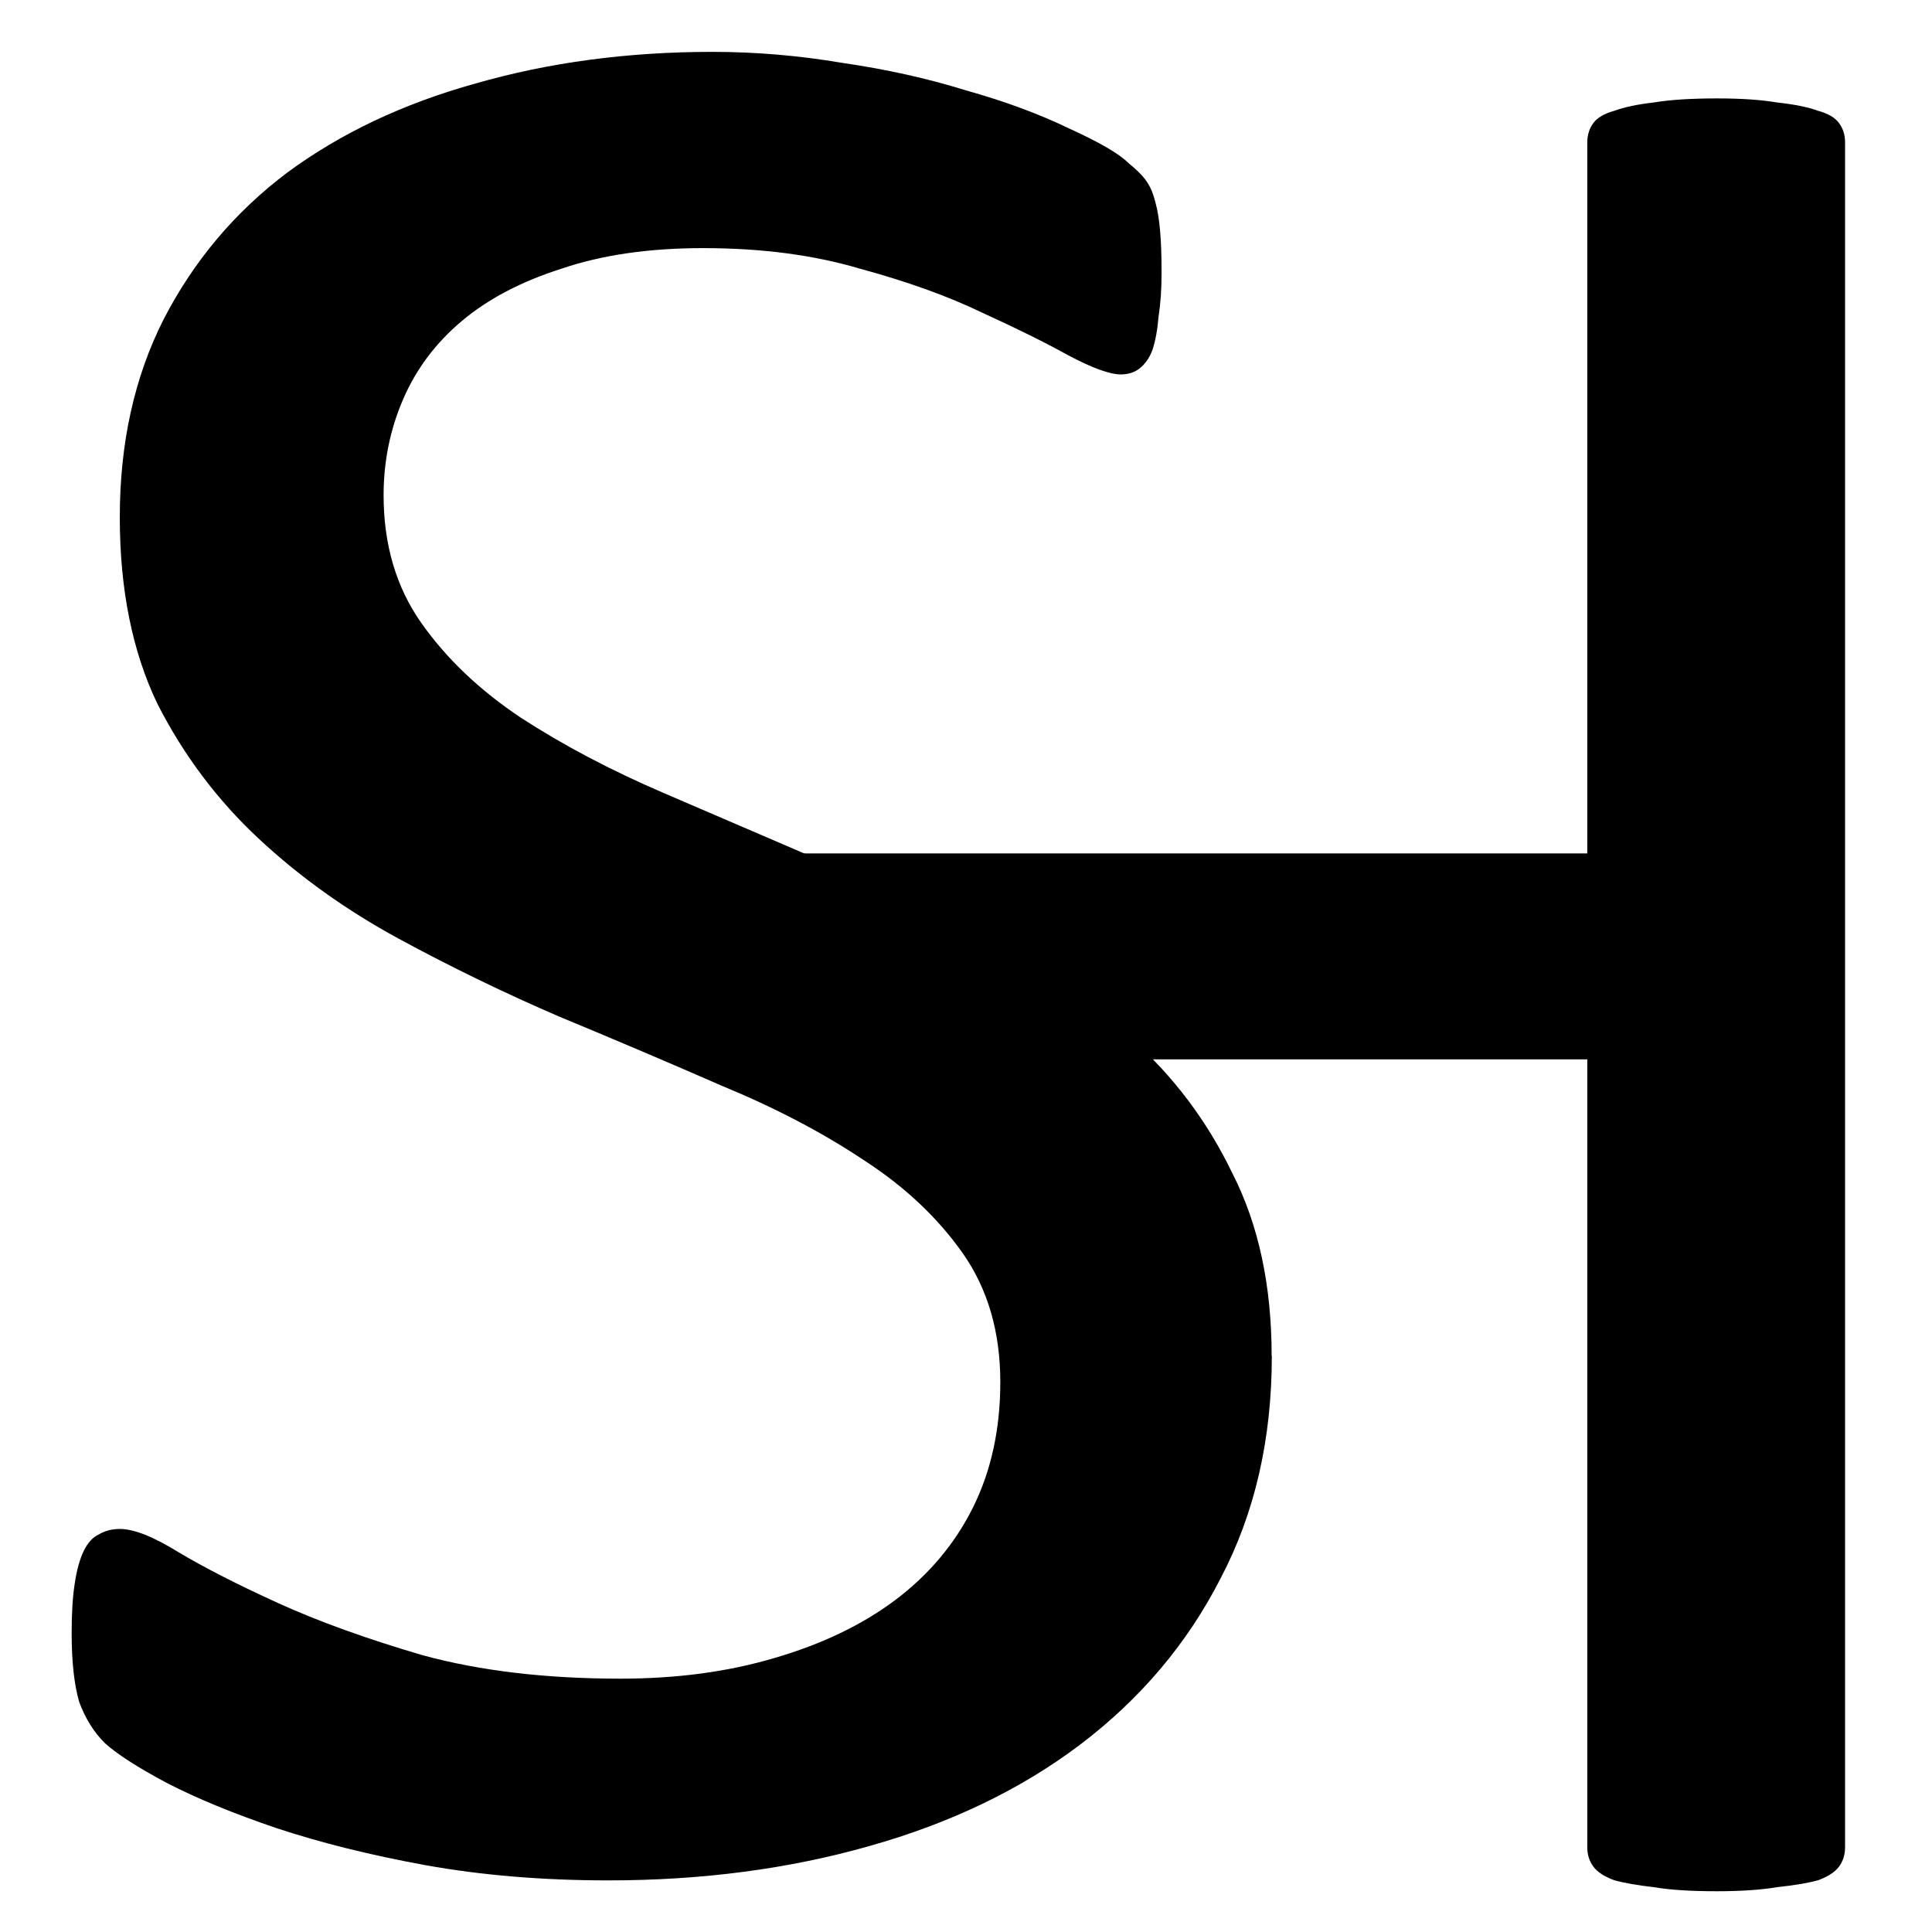<?xml version="1.0" encoding="UTF-8" standalone="no"?>
<!-- Created with Inkscape (http://www.inkscape.org/) -->

<svg
   xmlns:dc="http://purl.org/dc/elements/1.1/"
   xmlns:cc="http://creativecommons.org/ns#"
   xmlns:rdf="http://www.w3.org/1999/02/22-rdf-syntax-ns#"
   xmlns:svg="http://www.w3.org/2000/svg"
   xmlns="http://www.w3.org/2000/svg"
   xmlns:sodipodi="http://sodipodi.sourceforge.net/DTD/sodipodi-0.dtd"
   xmlns:inkscape="http://www.inkscape.org/namespaces/inkscape"
   width="130mm"
   height="130mm"
   viewBox="0 0 130 130"
   version="1.1"
   id="svg8"
   inkscape:version="0.92.4 (5da689c313, 2019-01-14)"
   sodipodi:docname="logo_bw.svg">
  <defs
     id="defs2" />
  <sodipodi:namedview
     id="base"
     pagecolor="#ffffff"
     bordercolor="#666666"
     borderopacity="1.0"
     inkscape:pageopacity="1"
     inkscape:pageshadow="2"
     inkscape:zoom="0.50000001"
     inkscape:cx="1065.7069"
     inkscape:cy="322.74084"
     inkscape:document-units="mm"
     inkscape:current-layer="layer1"
     showgrid="false"
     showborder="true"
     inkscape:object-paths="false"
     inkscape:snap-object-midpoints="true"
     inkscape:snap-smooth-nodes="false"
     inkscape:snap-midpoints="false"
     inkscape:object-nodes="false"
     inkscape:snap-nodes="false"
     inkscape:snap-others="false"
     inkscape:window-width="1366"
     inkscape:window-height="745"
     inkscape:window-x="-8"
     inkscape:window-y="-8"
     inkscape:window-maximized="1"
     inkscape:pagecheckerboard="true" />
  <g
     inkscape:label="Layer 1"
     inkscape:groupmode="layer"
     id="layer1"
     transform="translate(0,-167)">
    <g
       id="g28"
       transform="matrix(4.09,0,0,3.724,-611.088,-126.633)">
      <path
         d="m 170.334,103.35 q 0,2.257 -0.843,4.018 -0.819,1.761 -2.307,3.001 -1.463,1.215 -3.473,1.836 -1.984,0.62 -4.291,0.62 -1.612,0 -3.001,-0.273 -1.364,-0.273 -2.456,-0.67 -1.067,-0.397 -1.811,-0.819 -0.719,-0.422 -1.017,-0.719 -0.273,-0.298 -0.422,-0.744 -0.124,-0.471 -0.124,-1.24 0,-0.546 0.05,-0.893 0.05,-0.372 0.149,-0.595 0.099,-0.223 0.248,-0.298 0.149,-0.099 0.347,-0.099 0.347,0 0.967,0.422 0.645,0.422 1.637,0.918 0.992,0.496 2.381,0.943 1.414,0.422 3.249,0.422 1.389,0 2.53,-0.372 1.166,-0.372 1.984,-1.042 0.843,-0.695 1.29,-1.687 0.446,-0.992 0.446,-2.257 0,-1.364 -0.62,-2.332 -0.62,-0.967 -1.637,-1.687 -1.017,-0.744 -2.332,-1.339 -1.29,-0.62 -2.654,-1.24 -1.364,-0.645 -2.654,-1.414 -1.29,-0.769 -2.307,-1.811 -1.017,-1.042 -1.662,-2.431 -0.62,-1.414 -0.62,-3.373 0,-2.009 0.719,-3.572 0.744,-1.587 2.034,-2.654 1.315,-1.067 3.101,-1.612 1.811,-0.571 3.894,-0.571 1.067,0 2.133,0.198 1.091,0.174 2.034,0.496 0.967,0.298 1.712,0.695 0.744,0.372 0.967,0.62 0.248,0.223 0.322,0.372 0.074,0.124 0.124,0.347 0.05,0.198 0.074,0.496 0.025,0.298 0.025,0.769 0,0.446 -0.05,0.794 -0.025,0.347 -0.099,0.595 -0.074,0.223 -0.223,0.347 -0.124,0.099 -0.298,0.099 -0.273,0 -0.868,-0.347 -0.571,-0.347 -1.414,-0.769 -0.843,-0.446 -2.009,-0.794 -1.141,-0.372 -2.58,-0.372 -1.339,0 -2.332,0.372 -0.992,0.347 -1.637,0.943 -0.645,0.595 -0.967,1.414 -0.322,0.819 -0.322,1.736 0,1.339 0.62,2.307 0.62,0.967 1.637,1.712 1.042,0.744 2.356,1.364 1.315,0.62 2.679,1.265 1.364,0.62 2.679,1.389 1.315,0.744 2.332,1.786 1.042,1.017 1.662,2.431 0.645,1.389 0.645,3.299 z"
         style="font-style:normal;font-variant:normal;font-weight:normal;font-stretch:normal;font-size:50.8px;line-height:9;font-family:Calibri;-inkscape-font-specification:Calibri;letter-spacing:0px;word-spacing:0px;fill:#000000;fill-opacity:1;stroke:none;stroke-width:0.265"
         id="path14"
         inkscape:connector-curvature="0" />
      <path
         inkscape:connector-curvature="0"
         id="path897"
         d="m 177.657,80.627 c -0.43,0 -0.777,0.025 -1.042,0.074 -0.265,0.033 -0.48,0.083 -0.645,0.149 -0.165,0.05 -0.281,0.124 -0.347,0.223 -0.066,0.099 -0.099,0.215 -0.099,0.347 v 12.849 h -14.434 c 0.835,0.394 1.682,0.794 2.547,1.203 0.909,0.413 1.802,0.876 2.679,1.389 0.585,0.331 1.121,0.71 1.617,1.129 h 7.591 v 14.238 c 0,0.132 0.033,0.248 0.099,0.347 0.066,0.099 0.182,0.182 0.347,0.248 0.165,0.05 0.38,0.091 0.645,0.124 0.265,0.05 0.612,0.074 1.042,0.074 0.397,0 0.728,-0.025 0.992,-0.074 0.281,-0.033 0.504,-0.074 0.67,-0.124 0.165,-0.066 0.281,-0.149 0.347,-0.248 0.066,-0.099 0.099,-0.215 0.099,-0.347 V 81.42 c 0,-0.132 -0.033,-0.248 -0.099,-0.347 -0.066,-0.099 -0.182,-0.174 -0.347,-0.223 -0.165,-0.066 -0.389,-0.116 -0.67,-0.149 -0.265,-0.05 -0.595,-0.074 -0.992,-0.074 z"
         style="font-style:normal;font-variant:normal;font-weight:normal;font-stretch:normal;font-size:50.8px;line-height:9;font-family:Calibri;-inkscape-font-specification:Calibri;letter-spacing:0px;word-spacing:0px;fill:#000000;fill-opacity:1;stroke:none;stroke-width:0.265" />
    </g>
    <rect
       style="opacity:1;vector-effect:none;fill:#ffff00;fill-opacity:0;fill-rule:evenodd;stroke-width:0.265;stroke-linecap:butt;stroke-linejoin:miter;stroke-miterlimit:4;stroke-dasharray:none;stroke-dashoffset:0;stroke-opacity:1"
       id="rect24"
       width="96.912"
       height="66.791"
       x="116.369"
       y="65.01" />
  </g>
</svg>
